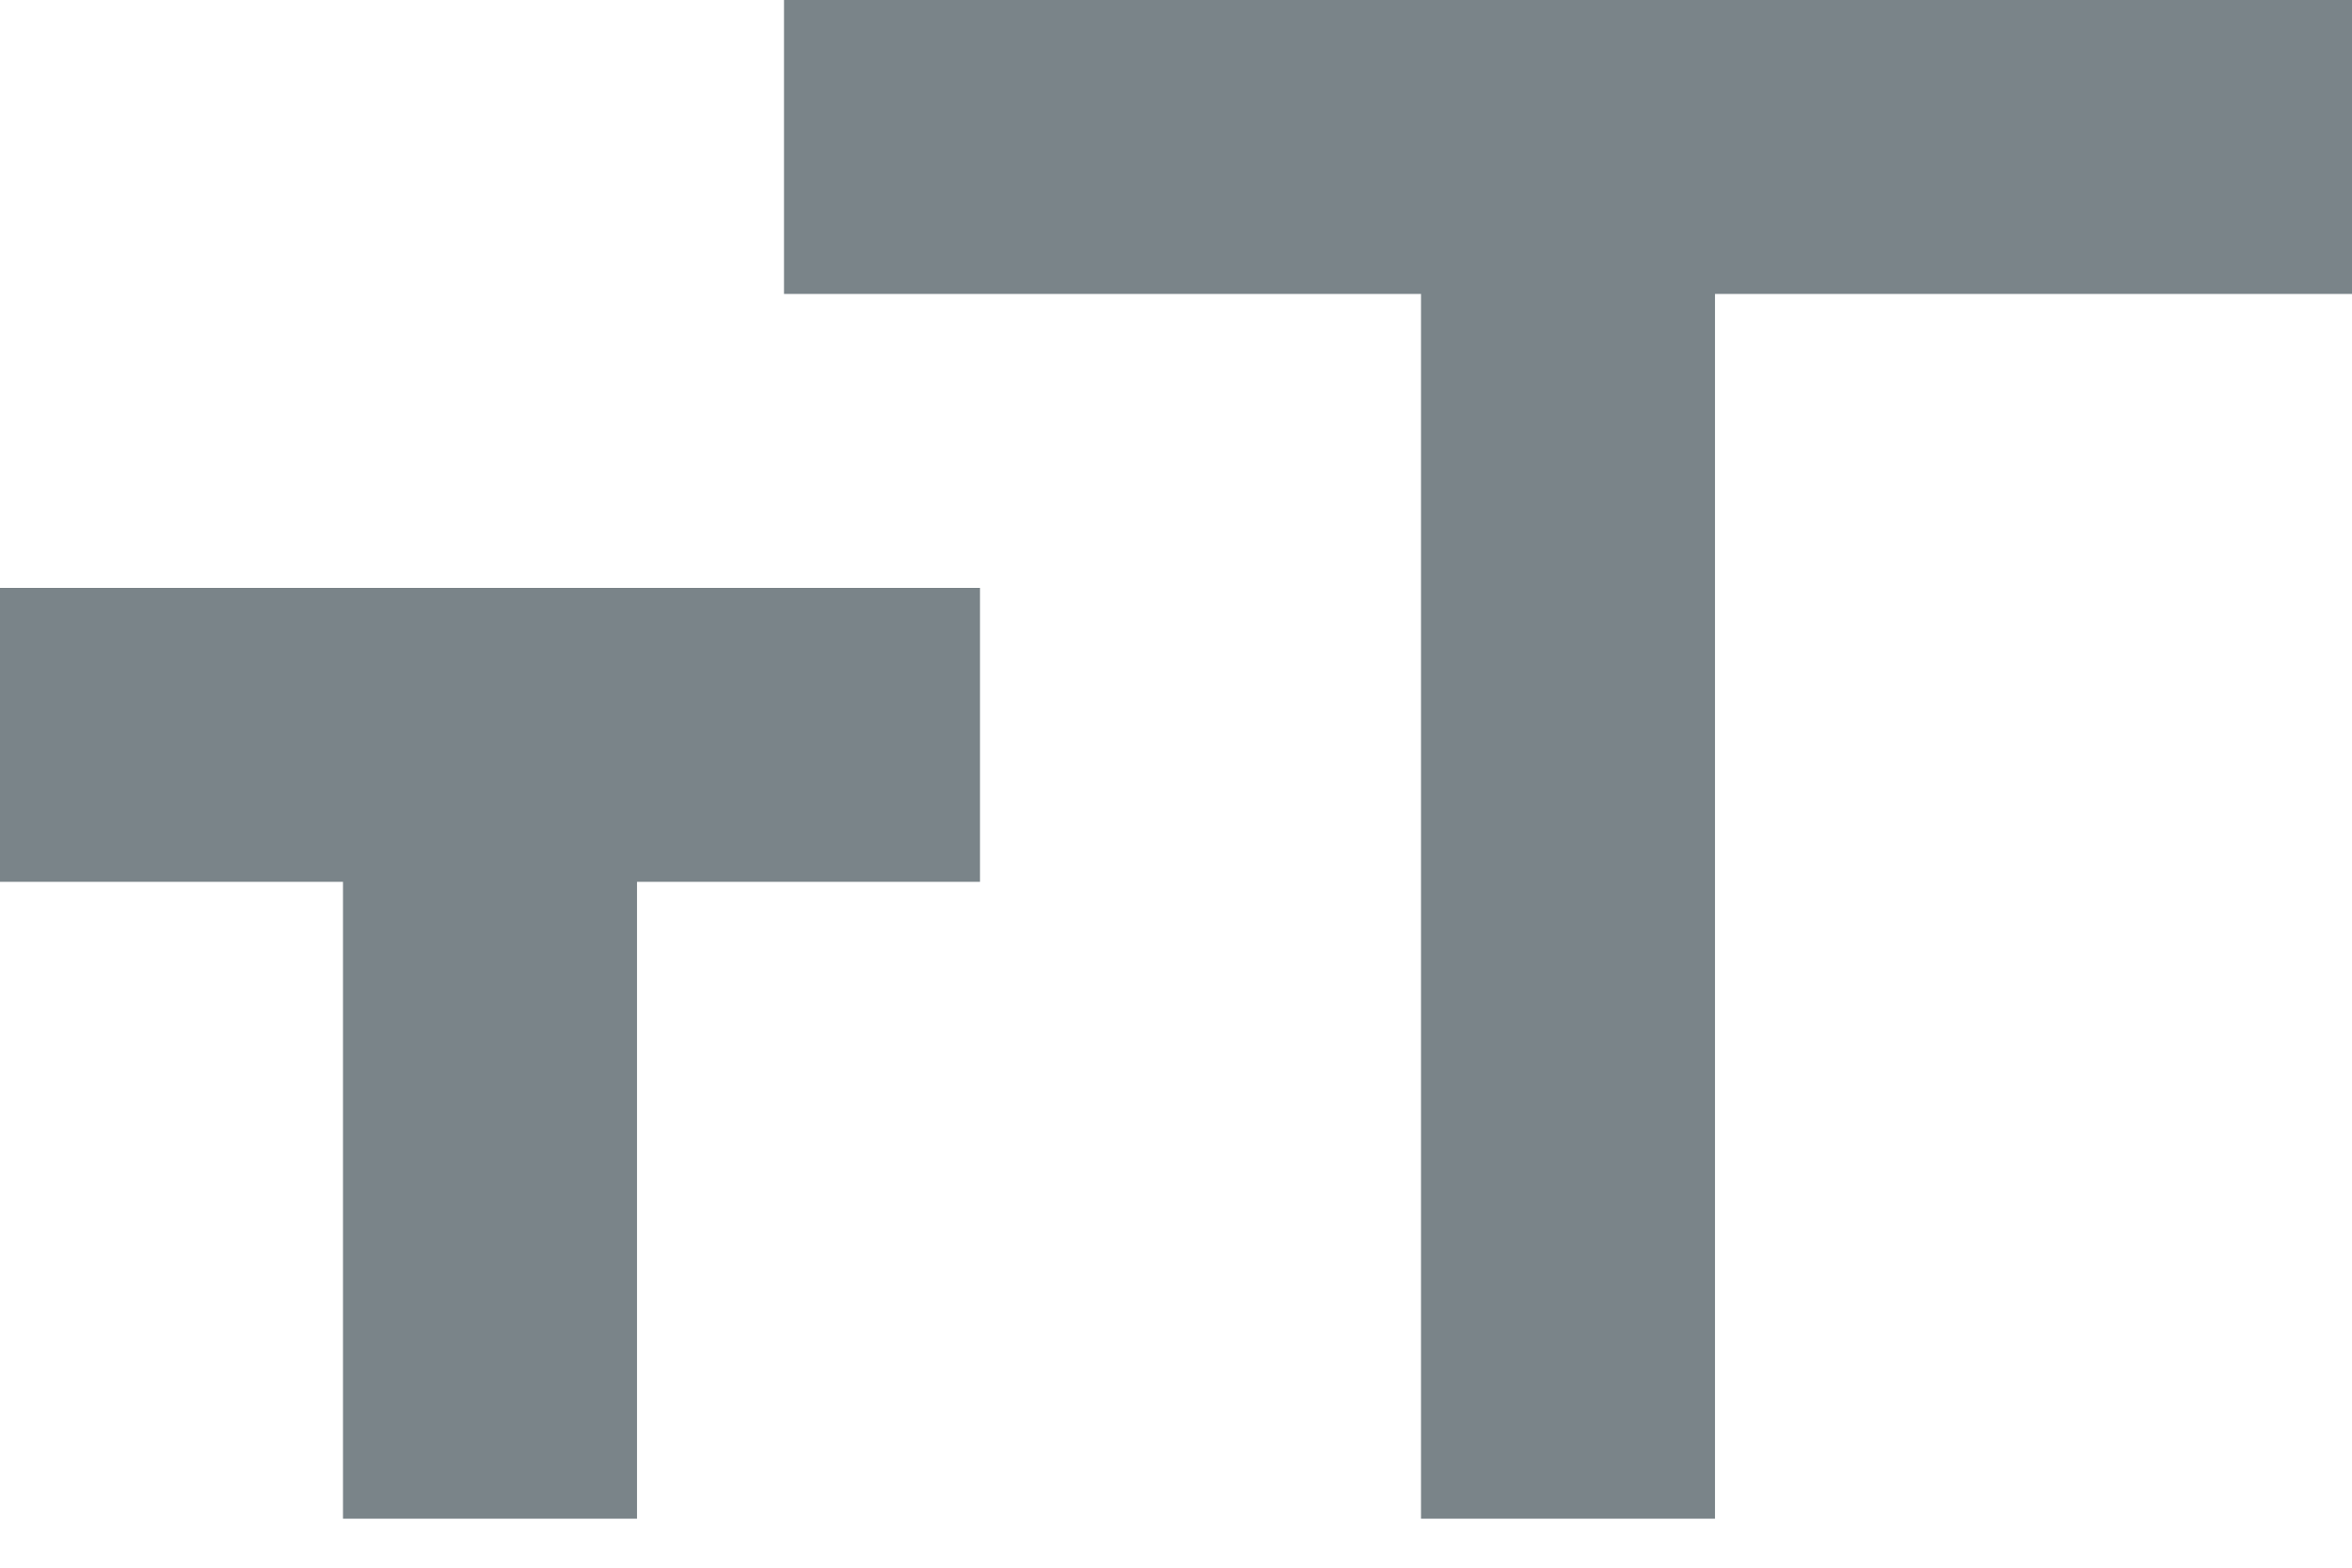 <svg xmlns="http://www.w3.org/2000/svg" width="12" height="8" viewBox="0 0 12 8">
    <g fill="#7A8489" fill-rule="evenodd">
        <path d="M8.75 1.5v6.25h-1.5V1.5H4V0h8v1.5H8.75z"/>
        <path d="M3.25 4.5v3.25h-1.5V4.5H0V3h5v1.5H3.25z"/>
    </g>
</svg>
